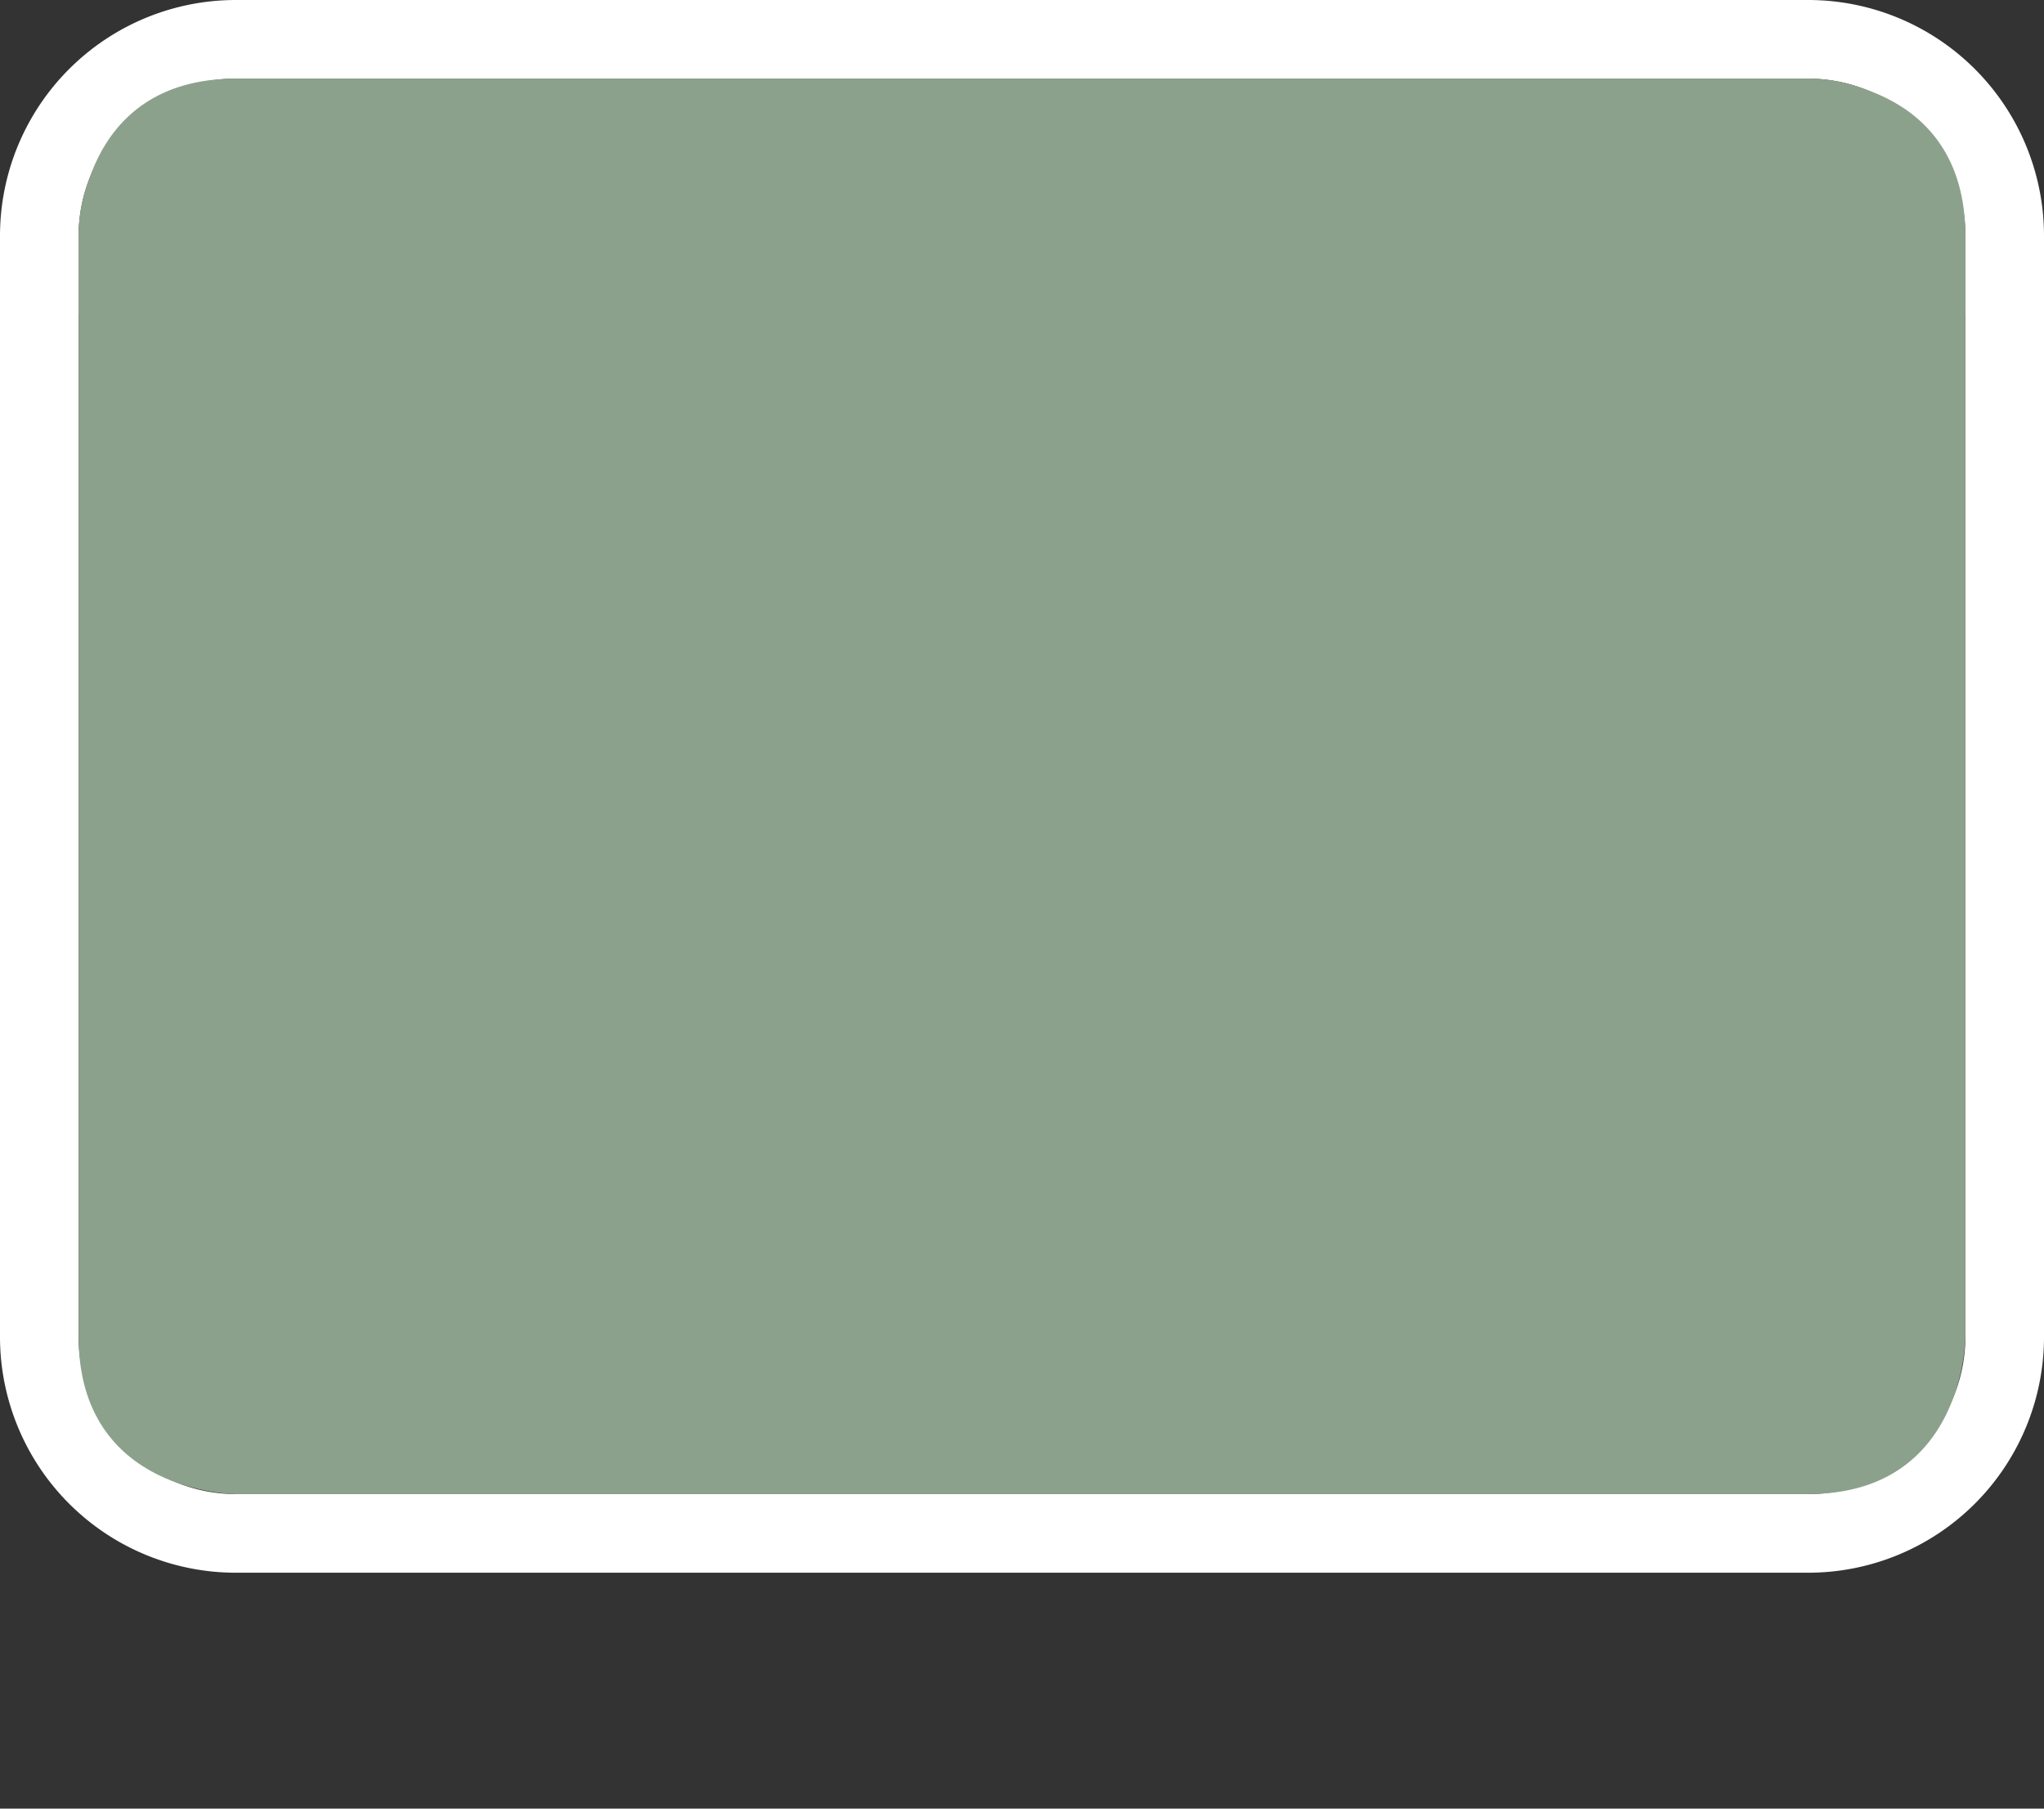 <svg xmlns="http://www.w3.org/2000/svg" id="cn-nths-expy-3" width="26" height="23" viewBox="0 0 26 23"><rect x="0" y="0" width="26" height="23" fill="#333333" stroke="none"/><g><path d="M0,0 H26 V23 H0 Z" fill="none"/><path d="M23,1a2,2,0,0,1,2,2V17a2,2,0,0,1-2,2H3a2,2,0,0,1-2-2V3A2,2,0,0,1,3,1H23m0-1H3A3,3,0,0,0,0,3V17a3,3,0,0,0,3,3H23a3,3,0,0,0,3-3V3a3,3,0,0,0-3-3Z" fill="#FFF"/><path d="M3,1 H23 C23,1 25,1 25,3 V17 C25,17 25,19 23,19 H3 C3,19 1,19 1,17 V3 C1,3 1,1 3,1" fill="#8CA18C"/><path d="M23,1H3A2,2,0,0,0,1,3V4H25V3A2,2,0,0,0,23,1Z" fill="#8CA18C"/></g></svg>